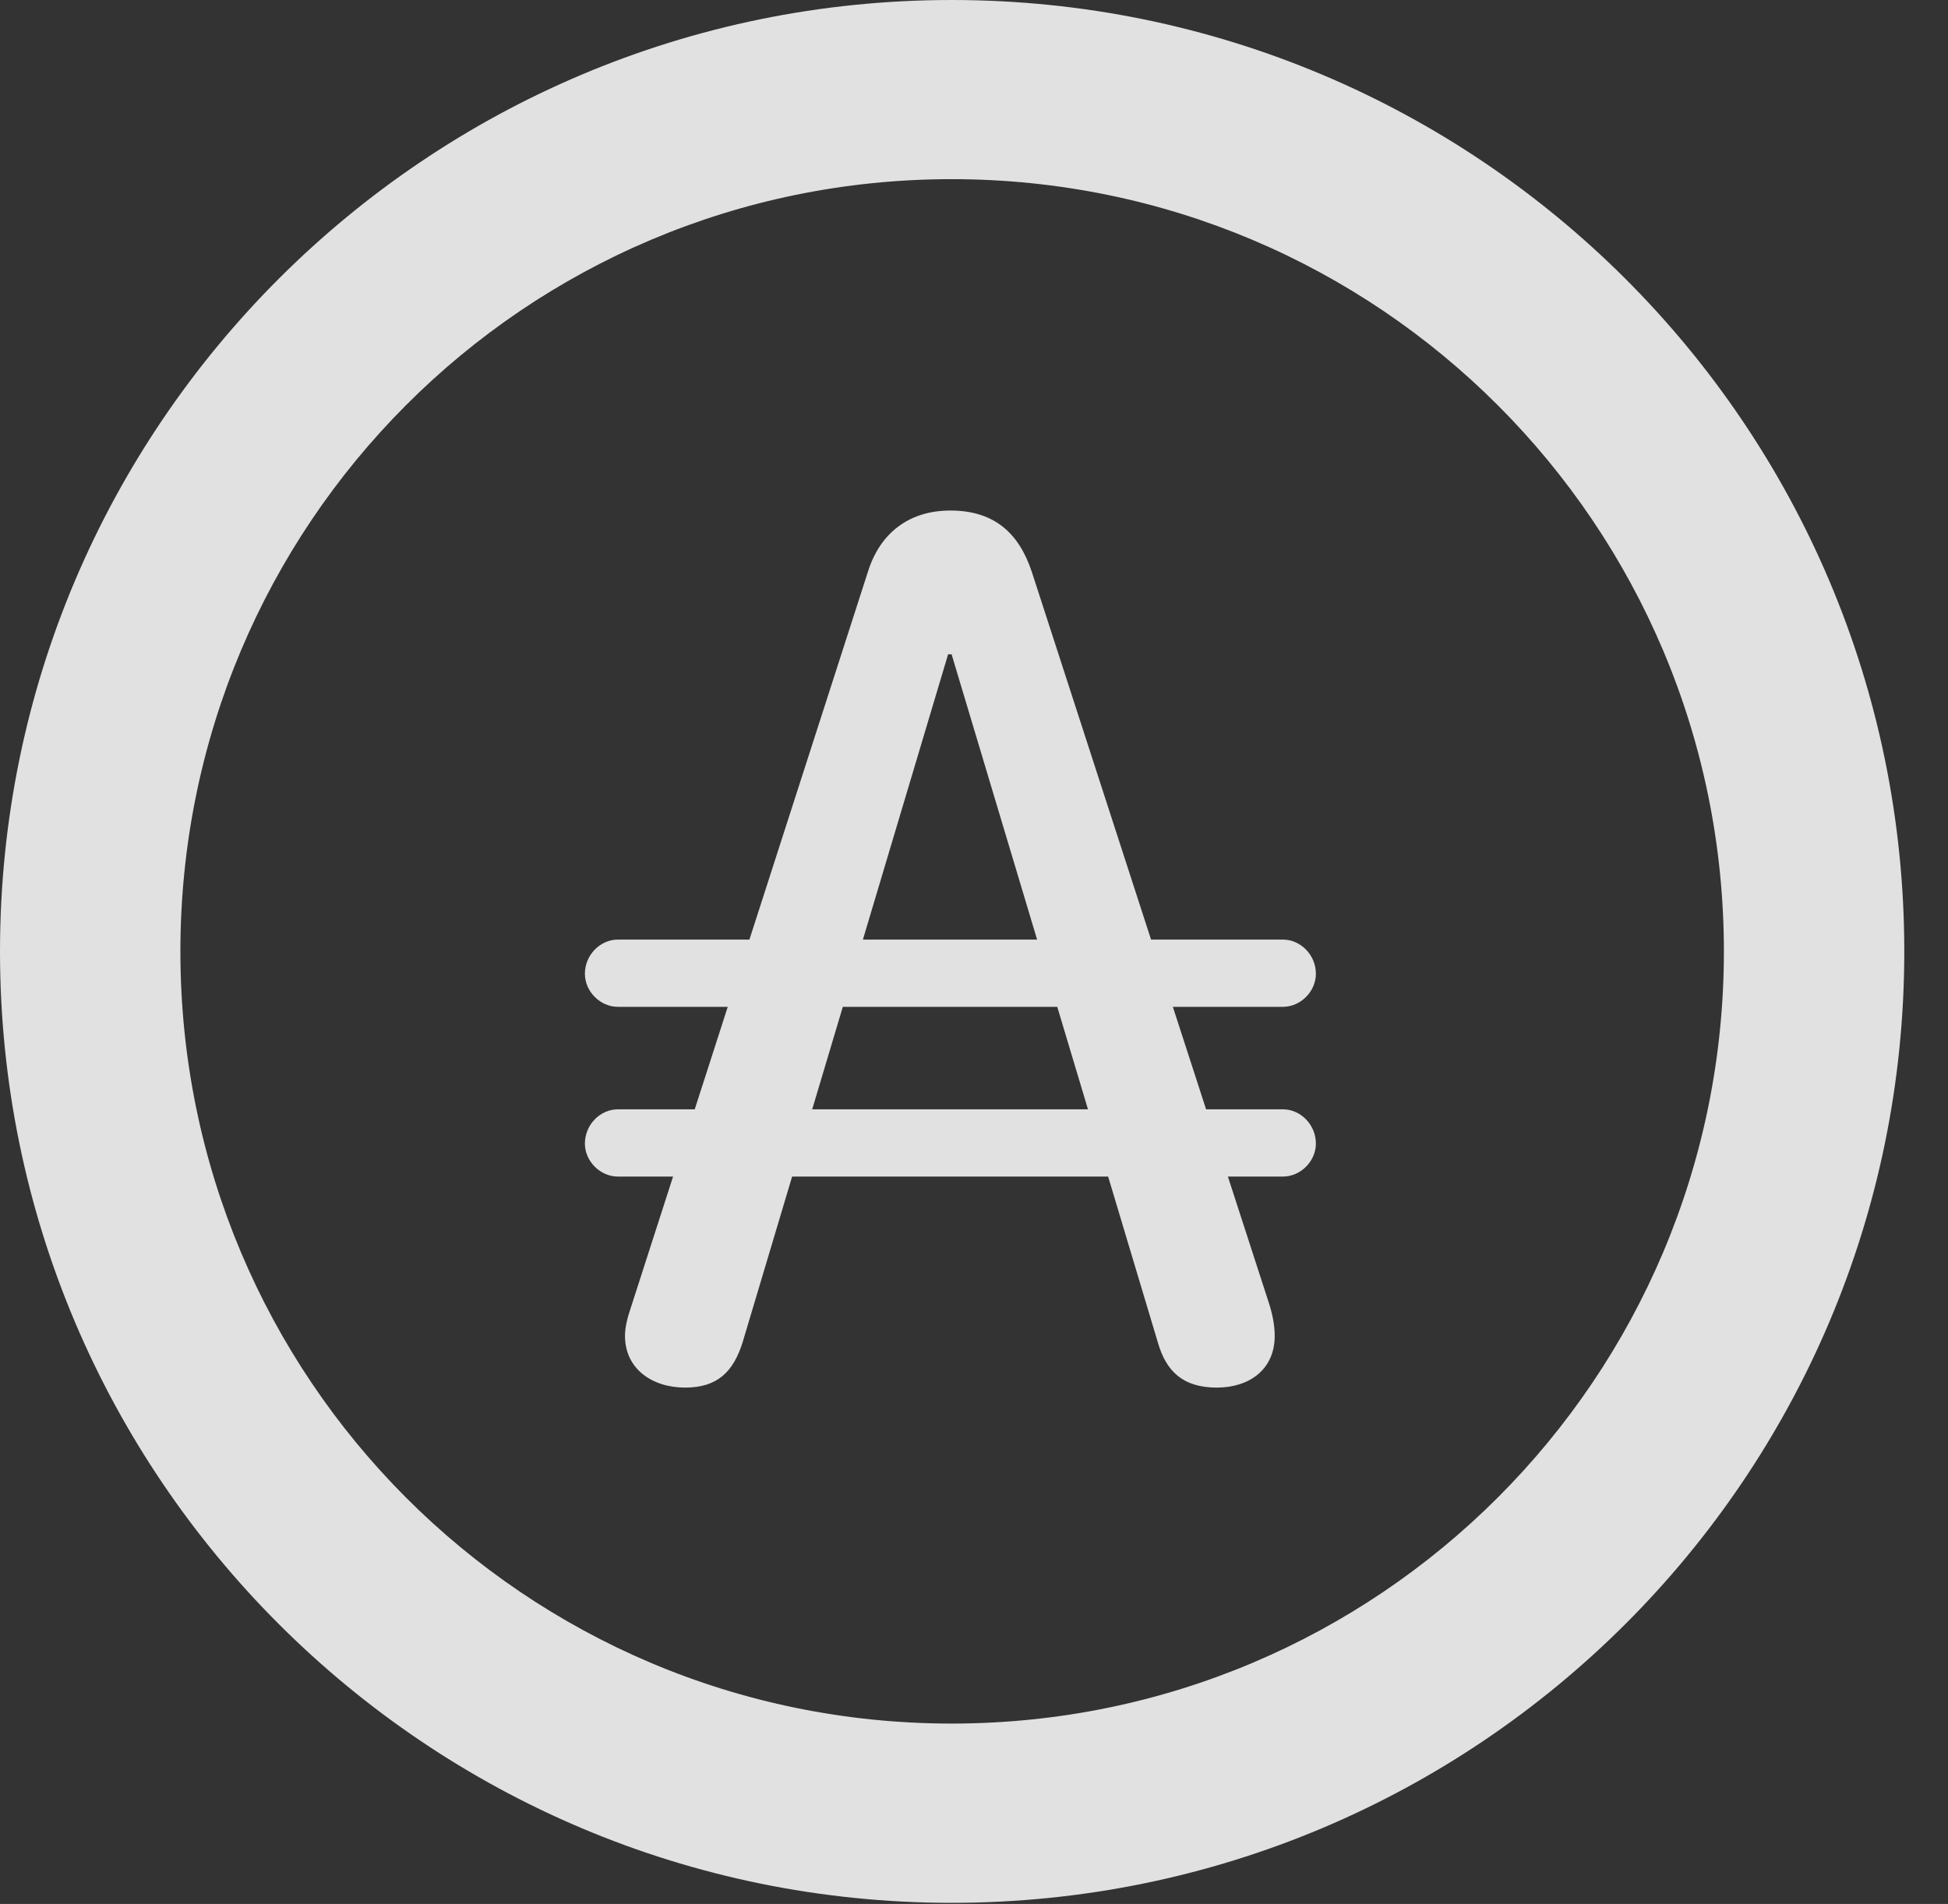 <?xml version="1.0" encoding="UTF-8"?>
<!--Generator: Apple Native CoreSVG 326-->
<!DOCTYPE svg
PUBLIC "-//W3C//DTD SVG 1.1//EN"
       "http://www.w3.org/Graphics/SVG/1.1/DTD/svg11.dtd">
<svg version="1.1" xmlns="http://www.w3.org/2000/svg" xmlns:xlink="http://www.w3.org/1999/xlink" viewBox="0 0 16.133 15.771">
 <rect x="0" y="0" width="16.133" height="15.771" fill="#333333" stroke="none"/>
 <g>
  <rect height="15.771" opacity="0" width="16.133" x="0" y="0"/>
  <path d="M7.881 15.762C12.236 15.762 15.771 12.236 15.771 7.881C15.771 3.525 12.236 0 7.881 0C3.535 0 0 3.525 0 7.881C0 12.236 3.535 15.762 7.881 15.762ZM7.881 14.277C4.346 14.277 1.494 11.416 1.494 7.881C1.494 4.346 4.346 1.484 7.881 1.484C11.416 1.484 14.277 4.346 14.277 7.881C14.277 11.416 11.416 14.277 7.881 14.277Z" fill="white" fill-opacity="0.85"/>
  <path d="M5.674 11.494C5.938 11.494 6.074 11.367 6.152 11.113L7.852 5.42L7.881 5.42L9.59 11.123C9.658 11.357 9.795 11.494 10.078 11.494C10.342 11.494 10.557 11.348 10.557 11.065C10.557 10.977 10.537 10.879 10.508 10.791L8.545 4.736C8.438 4.414 8.232 4.229 7.871 4.229C7.52 4.229 7.285 4.424 7.188 4.736L5.225 10.83C5.195 10.918 5.176 10.996 5.176 11.065C5.176 11.338 5.4 11.494 5.674 11.494ZM4.844 8.066C4.844 8.213 4.971 8.34 5.117 8.34L10.625 8.34C10.771 8.34 10.898 8.213 10.898 8.066C10.898 7.91 10.771 7.783 10.625 7.783L5.117 7.783C4.971 7.783 4.844 7.91 4.844 8.066ZM4.844 9.473C4.844 9.619 4.971 9.746 5.117 9.746L10.625 9.746C10.771 9.746 10.898 9.619 10.898 9.473C10.898 9.316 10.771 9.189 10.625 9.189L5.117 9.189C4.971 9.189 4.844 9.316 4.844 9.473Z" fill="white" fill-opacity="0.85"/>
 </g>
</svg>
